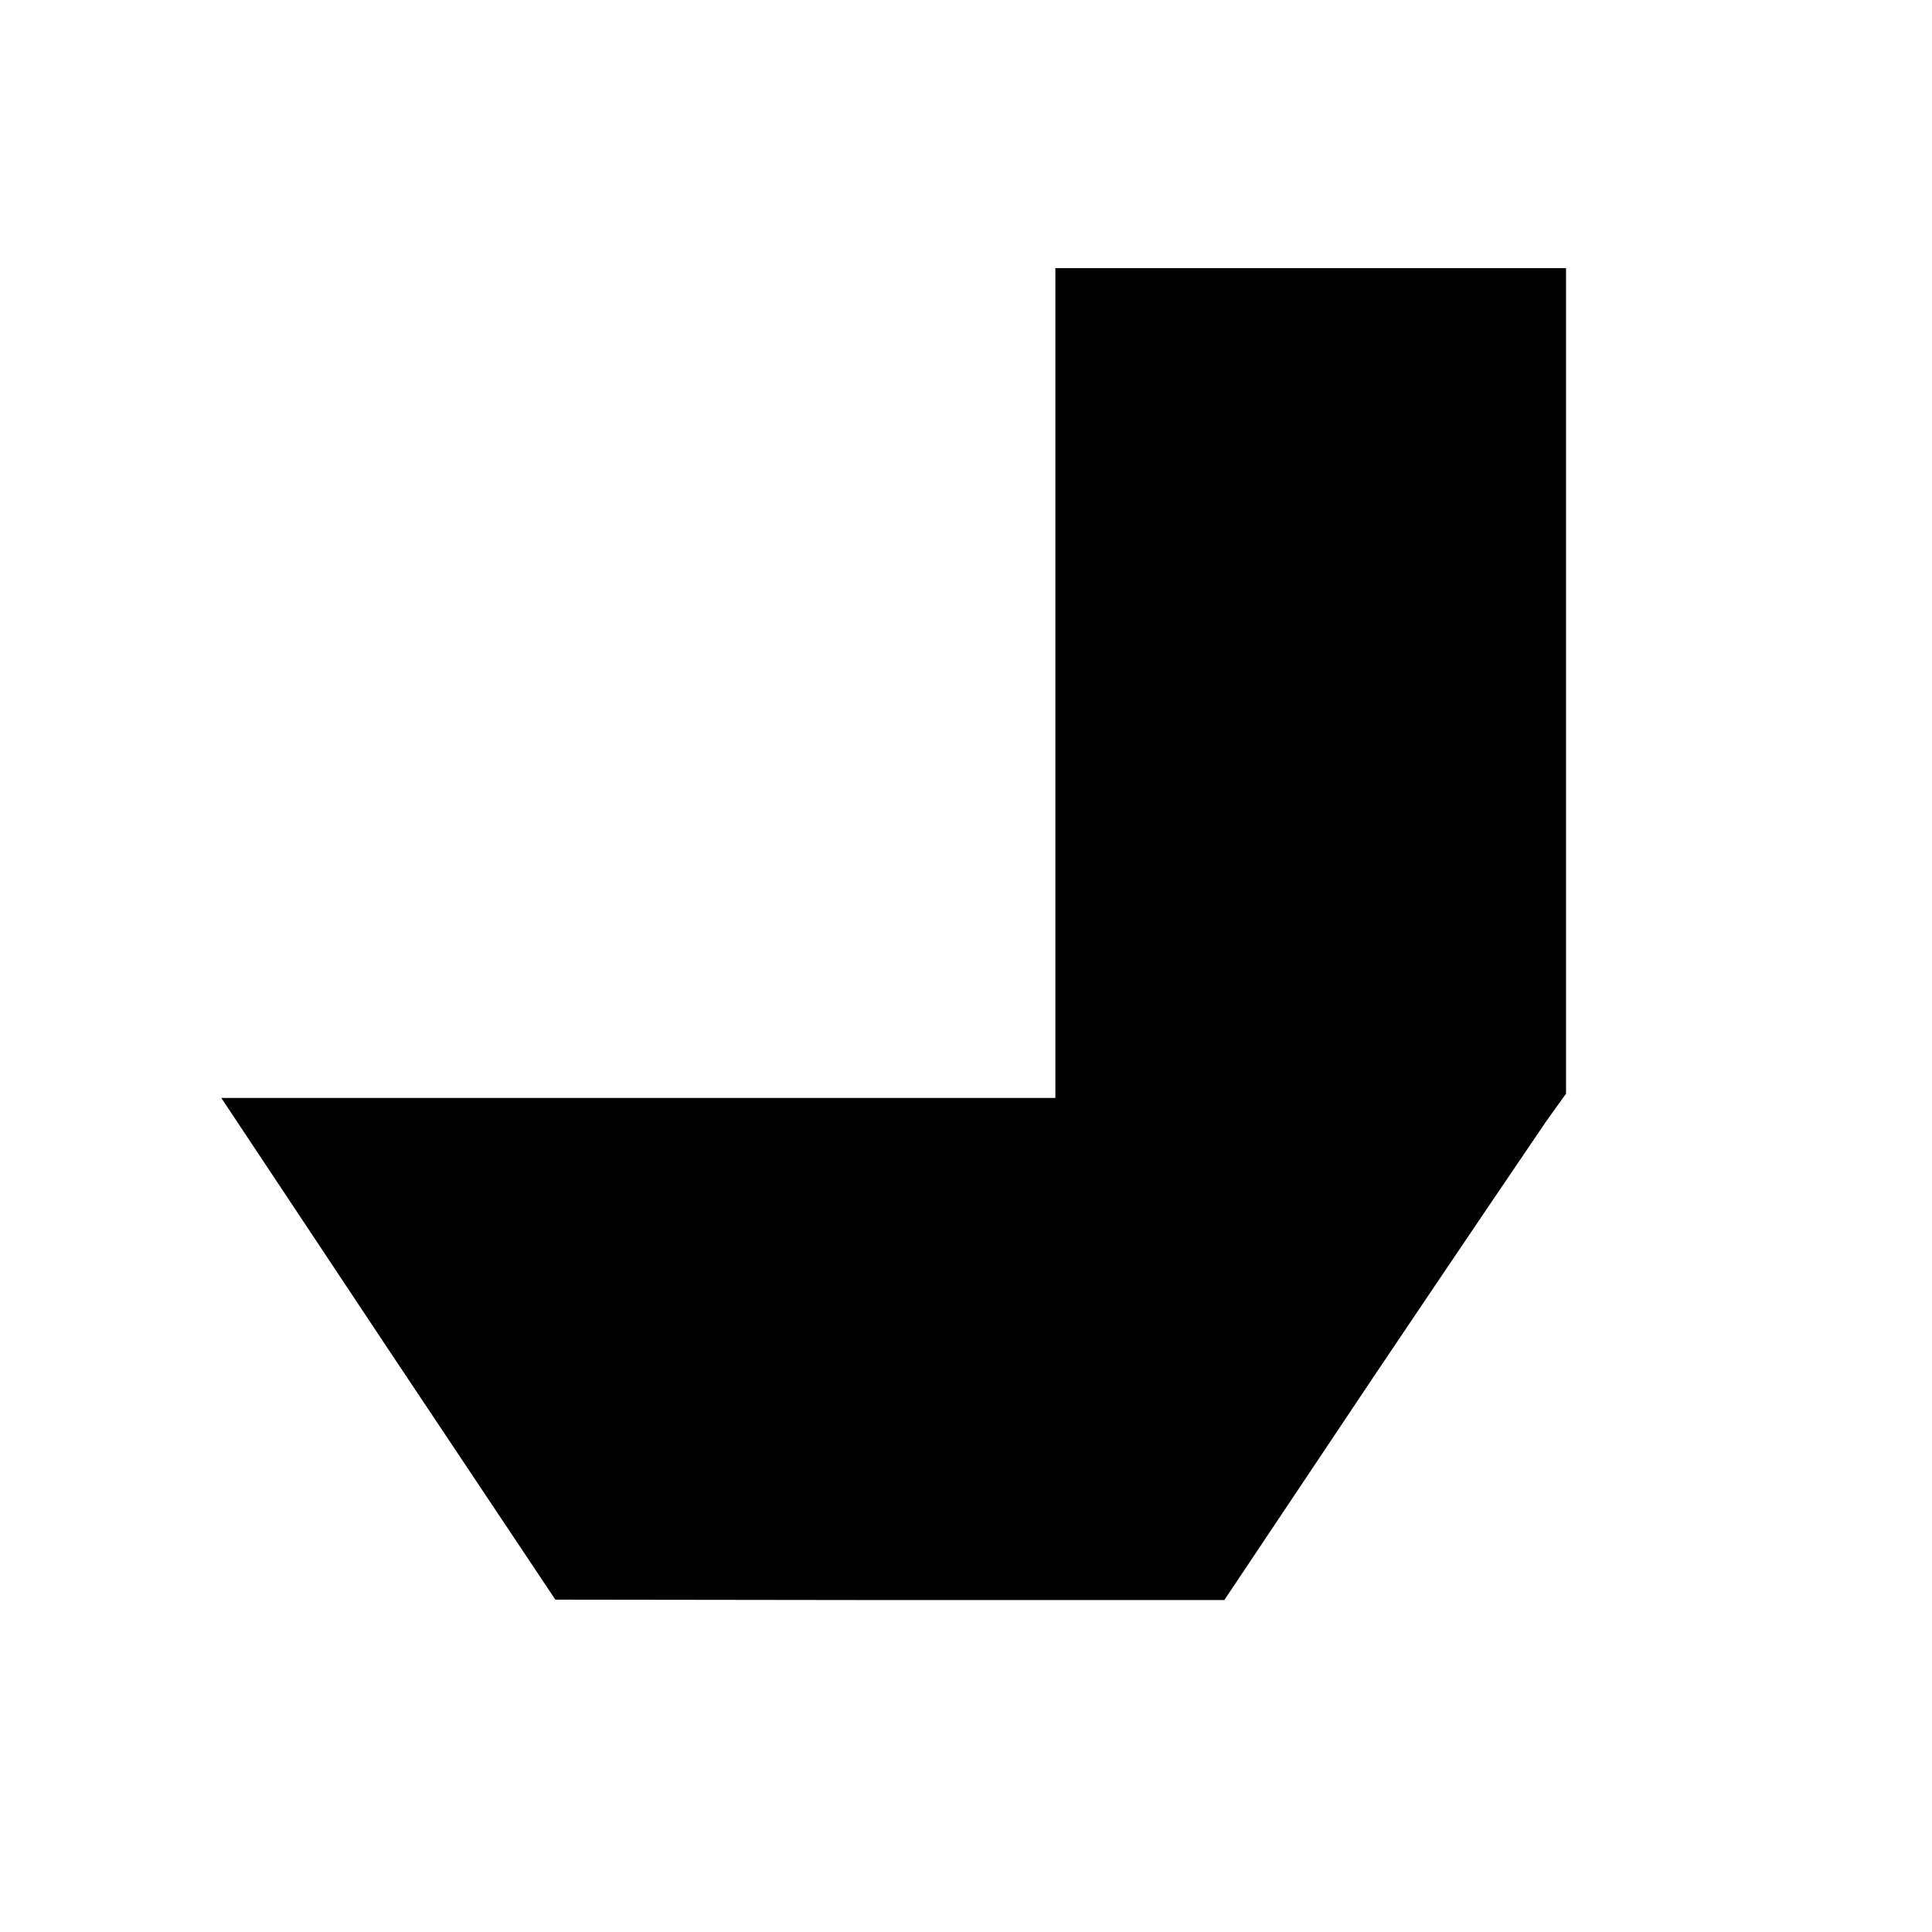 <svg version="1.0" xmlns="http://www.w3.org/2000/svg"
 width="100" height="100" viewBox="0 0 454 384"
 preserveAspectRatio="xMidYMid meet">
   <style>
    g {
      fill: black;
    }
    @media (prefers-color-scheme: dark) {
      g {
        fill: white;
      }
    }
  </style>
<g transform="translate(0,384) scale(0.1,-0.1)" stroke="none">
<path d="M2480 2585 l0 -975 -980 0 -980 0 392 -590 393 -589 786 -1 786 0
353 528 c195 290 376 557 402 595 l48 67 0 970 0 970 -600 0 -600 0 0 -975z"/>
</g>
</svg>
